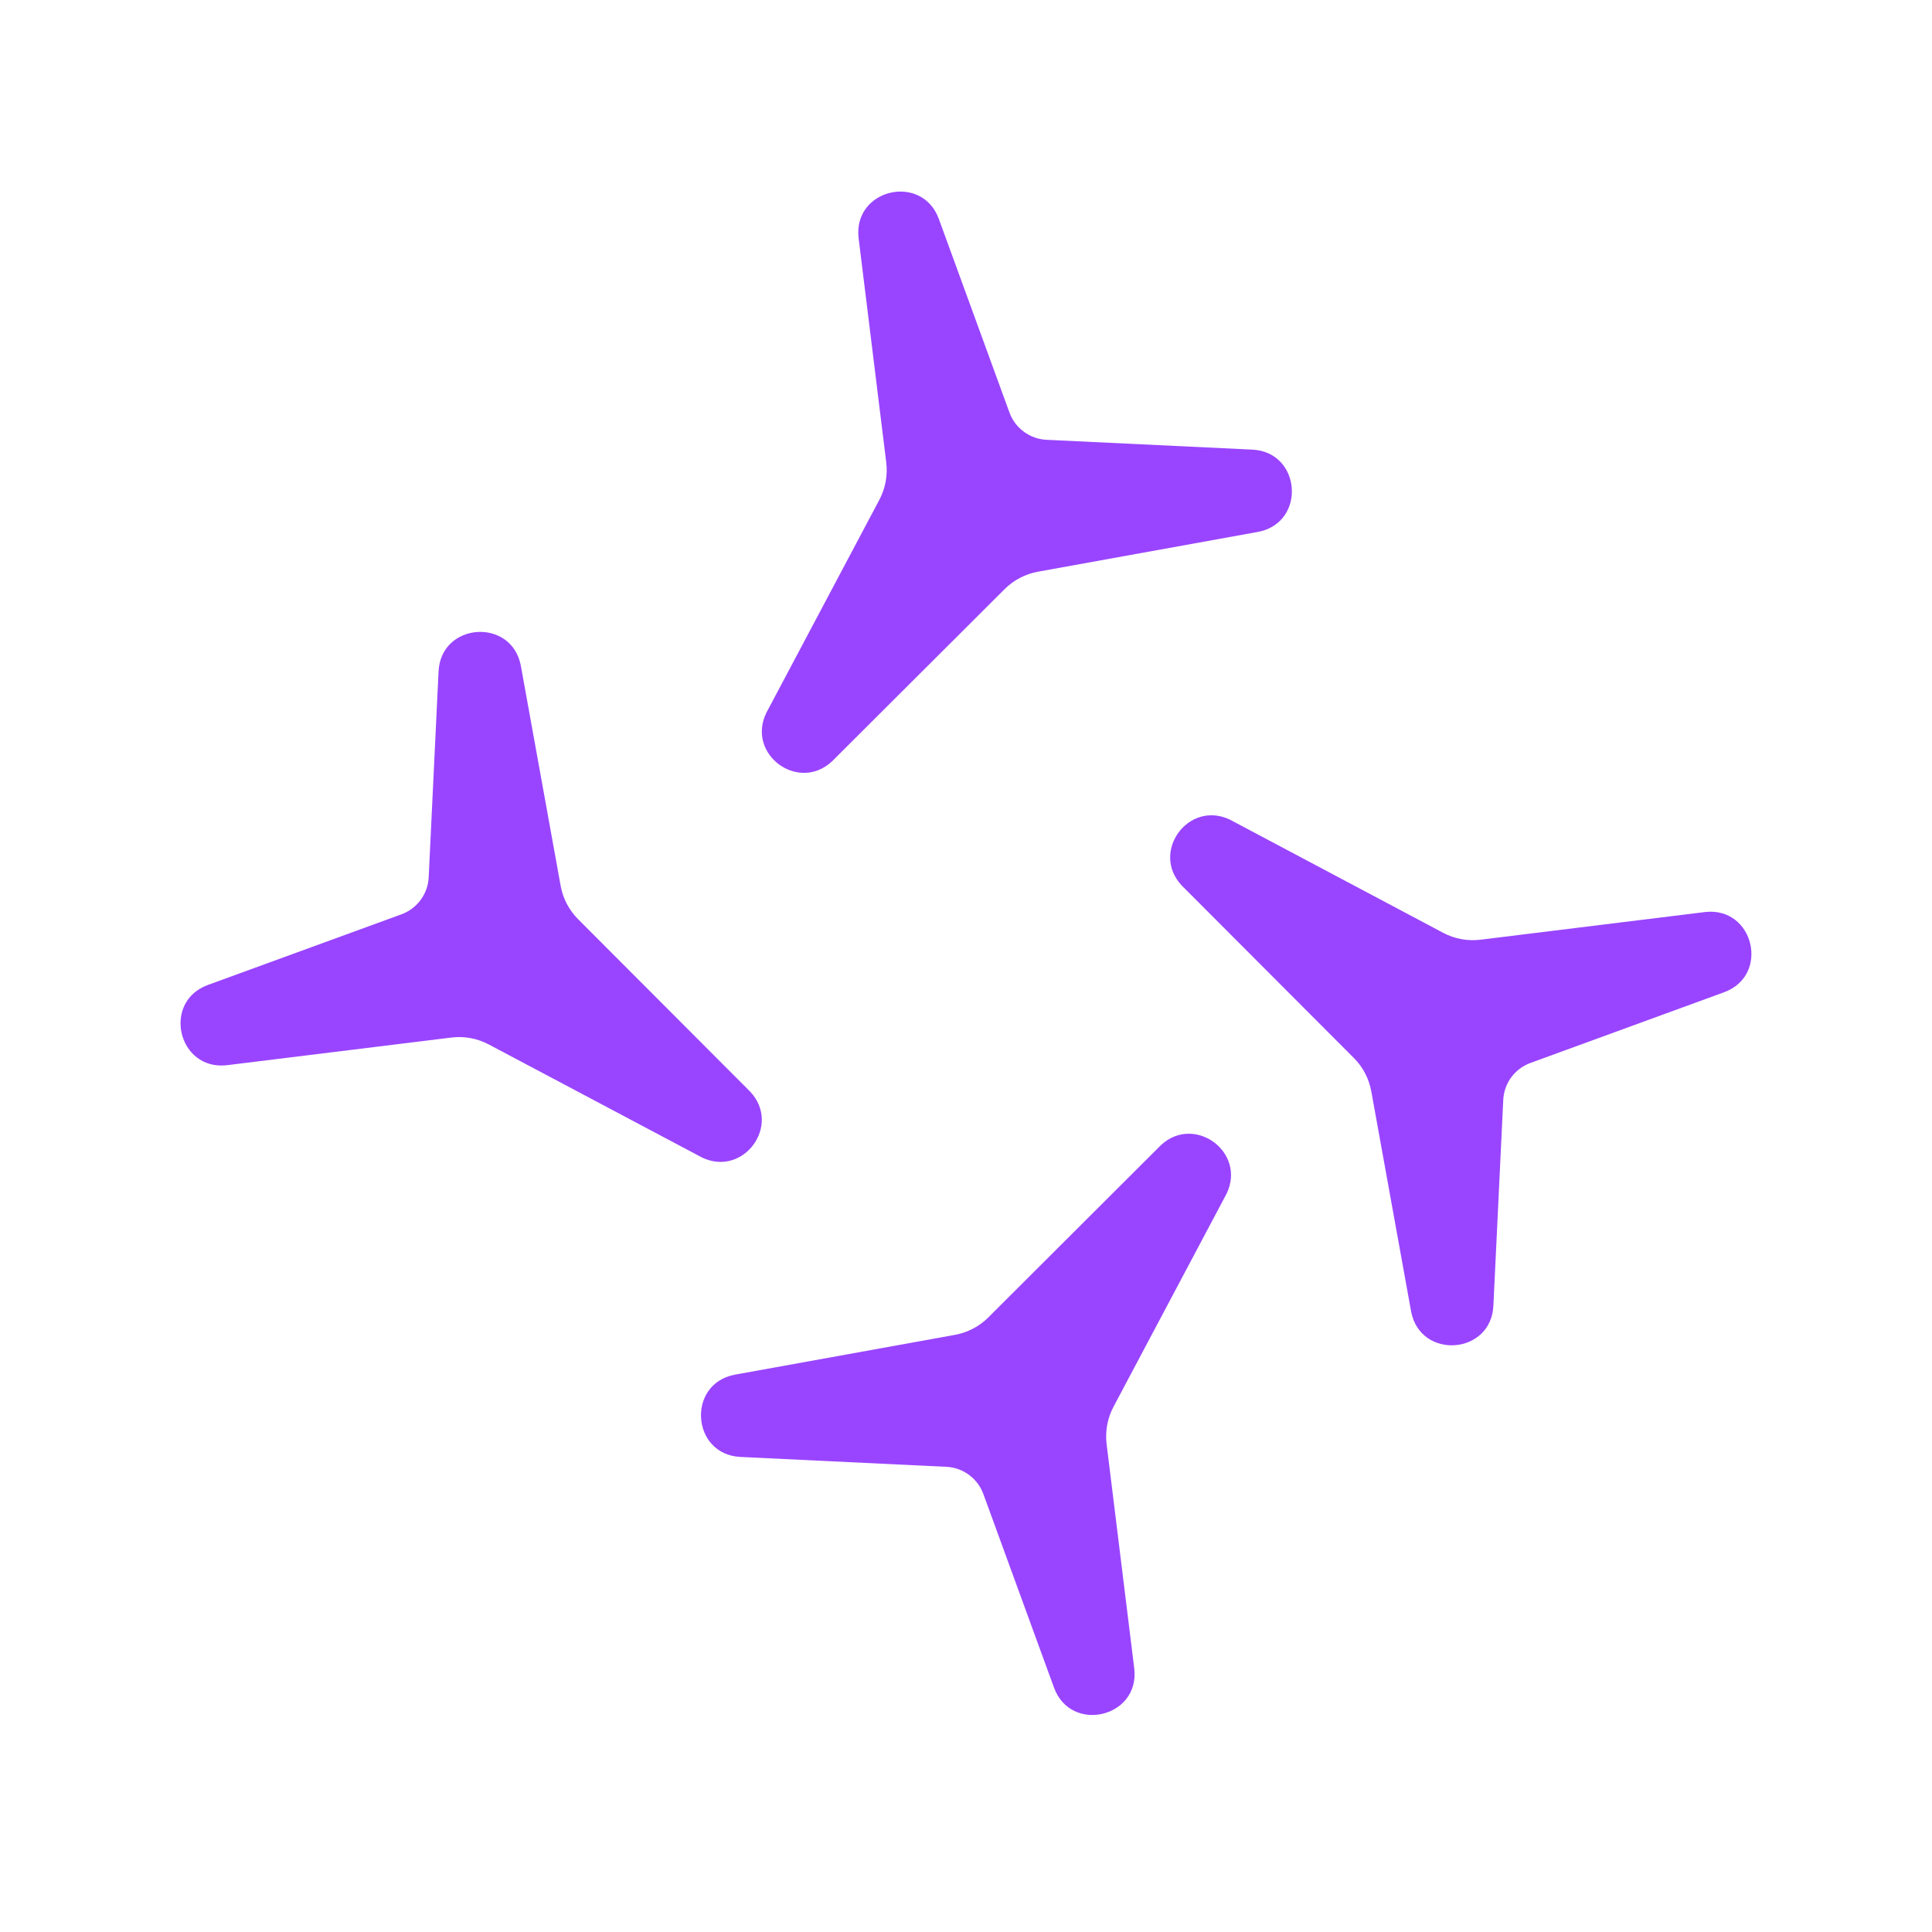 <svg width="36" height="36" viewBox="0 0 36 36" fill="none" xmlns="http://www.w3.org/2000/svg">
<path d="M15.502 14.188L18.719 10.978C18.888 10.809 19.105 10.696 19.34 10.653L23.447 9.91C24.344 9.735 24.249 8.422 23.335 8.378L19.5 8.195C19.189 8.18 18.916 7.979 18.81 7.687L17.494 4.08C17.18 3.221 15.898 3.52 15.998 4.43L16.514 8.618C16.543 8.857 16.498 9.1 16.386 9.312L14.277 13.287C13.908 14.057 14.876 14.77 15.502 14.188Z" fill="#9945FF"/>
<path d="M31.775 16.994L27.587 17.51C27.348 17.539 27.105 17.495 26.892 17.382L22.918 15.273C22.147 14.904 21.436 15.872 22.017 16.497L25.228 19.715C25.397 19.884 25.509 20.1 25.552 20.335L26.295 24.443C26.471 25.34 27.784 25.244 27.827 24.331L28.011 20.495C28.025 20.184 28.226 19.912 28.519 19.806L32.126 18.489C32.984 18.175 32.684 16.894 31.775 16.994Z" fill="#9945FF"/>
<path d="M21.632 21.338L18.415 24.549C18.246 24.718 18.029 24.83 17.794 24.873L13.687 25.616C12.79 25.792 12.885 27.105 13.798 27.148L17.634 27.332C17.945 27.347 18.217 27.547 18.324 27.84L19.64 31.447C19.954 32.305 21.236 32.005 21.136 31.097L20.62 26.909C20.591 26.67 20.635 26.427 20.748 26.214L22.857 22.24C23.226 21.469 22.258 20.757 21.632 21.338Z" fill="#9945FF"/>
<path d="M13.082 21.569C13.852 21.938 14.564 20.97 13.982 20.345L10.772 17.128C10.603 16.959 10.49 16.742 10.447 16.507L9.704 12.399C9.528 11.503 8.215 11.598 8.172 12.511L7.988 16.347C7.974 16.658 7.773 16.93 7.48 17.037L3.874 18.353C3.015 18.667 3.315 19.949 4.224 19.849L8.412 19.333C8.651 19.304 8.893 19.348 9.106 19.461L13.082 21.569Z" fill="#9945FF"/>
</svg>
